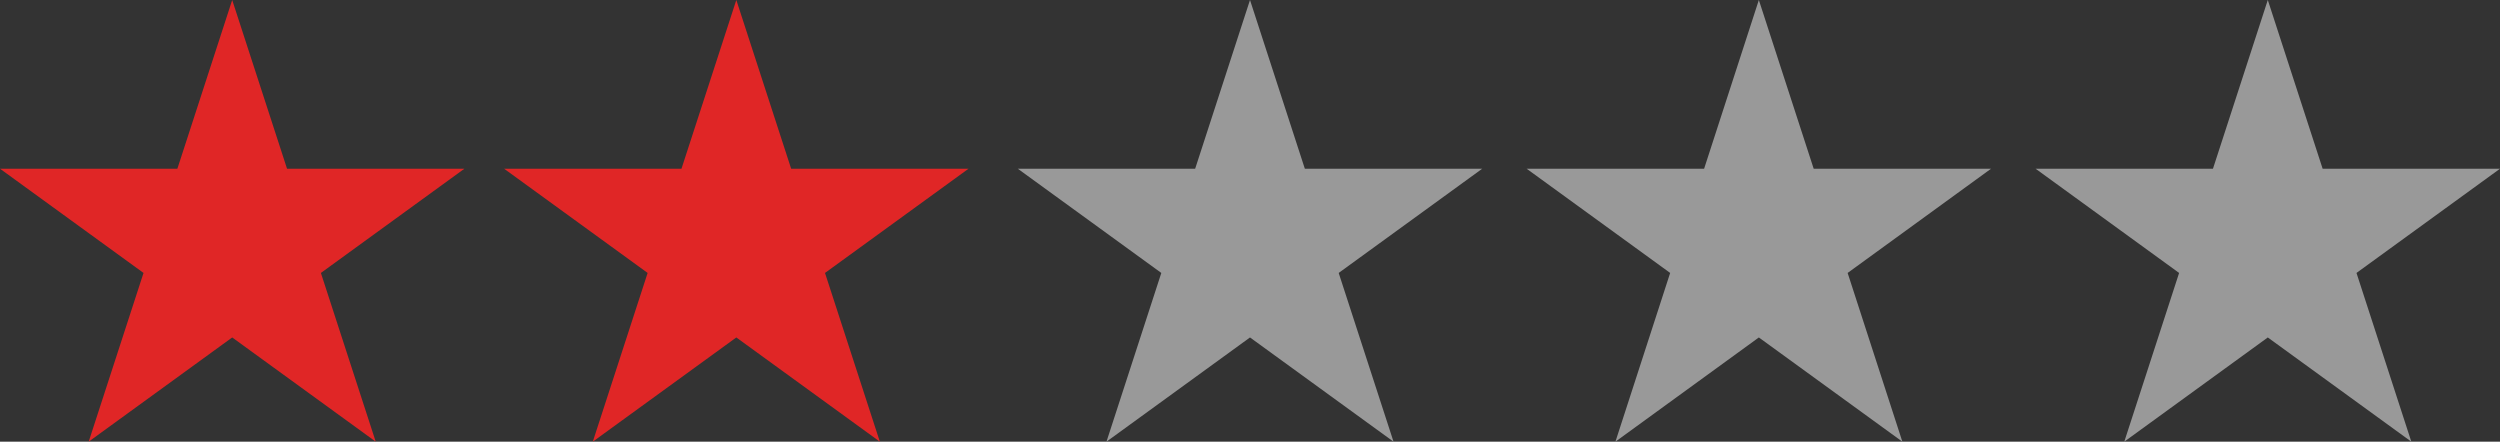 <?xml version="1.0" encoding="UTF-8"?>
<svg id="Layer_2" data-name="Layer 2" xmlns="http://www.w3.org/2000/svg" xmlns:xlink="http://www.w3.org/1999/xlink" viewBox="0 0 243 42.93">
  <rect x="0" y="0" width="243" height="42.93" fill="#333333" stroke="none"/>
  <defs>
    <style>
      .cls-1 {
        fill: none;
      }

      .cls-2 {
        fill: #e02626;
      }

      .cls-3 {
        clip-path: url(#clippath-1);
      }

      .cls-4 {
        clip-path: url(#clippath-3);
      }

      .cls-5 {
        clip-path: url(#clippath-4);
      }

      .cls-6 {
        clip-path: url(#clippath-2);
      }

      .cls-7 {
        clip-path: url(#clippath-5);
      }

      .cls-8 {
        fill: #fff;
      }

      .cls-9 {
        opacity: .5;
      }

      .cls-10 {
        clip-path: url(#clippath);
      }
    </style>
    <clipPath id="clippath">
      <rect class="cls-1" width="243" height="42.93"/>
    </clipPath>
    <clipPath id="clippath-1">
      <rect class="cls-1" width="243" height="42.93"/>
    </clipPath>
    <clipPath id="clippath-2">
      <rect class="cls-1" x="139.4" y="-8" width="63.14" height="51.93"/>
    </clipPath>
    <clipPath id="clippath-3">
      <rect class="cls-1" x="188.86" y="-8" width="63.14" height="51.93"/>
    </clipPath>
    <clipPath id="clippath-4">
      <rect class="cls-1" width="243" height="42.93"/>
    </clipPath>
    <clipPath id="clippath-5">
      <rect class="cls-1" x="89.93" y="-8" width="63.14" height="51.93"/>
    </clipPath>
  </defs>
  <g id="Layer_1-2" data-name="Layer 1">
    <g class="cls-10">
      <polygon class="cls-2" points="22.57 0 17.24 16.4 0 16.4 13.95 26.53 8.62 42.93 22.57 32.8 36.52 42.93 31.19 26.53 45.14 16.4 27.9 16.4 22.57 0"/>
      <g class="cls-3">
        <g class="cls-9">
          <g class="cls-6">
            <polygon class="cls-8" points="170.96 0 165.64 16.4 148.39 16.4 162.34 26.53 157.02 42.93 170.96 32.8 184.91 42.93 179.59 26.53 193.53 16.4 176.29 16.4 170.96 0"/>
          </g>
        </g>
        <g class="cls-9">
          <g class="cls-4">
            <polygon class="cls-8" points="220.43 0 215.1 16.4 197.86 16.4 211.81 26.53 206.48 42.93 220.43 32.8 234.38 42.93 229.05 26.53 243 16.4 225.76 16.4 220.43 0"/>
          </g>
        </g>
      </g>
      <polygon class="cls-2" points="71.57 0 66.24 16.4 49 16.4 62.95 26.53 57.62 42.93 71.57 32.8 85.52 42.93 80.19 26.53 94.14 16.4 76.9 16.4 71.57 0"/>
      <g class="cls-5">
        <g class="cls-9">
          <g class="cls-7">
            <polygon class="cls-8" points="121.5 0 116.17 16.4 98.93 16.4 112.88 26.53 107.55 42.93 121.5 32.8 135.45 42.93 130.12 26.53 144.07 16.4 126.83 16.4 121.5 0"/>
          </g>
        </g>
      </g>
    </g>
  </g>
</svg>